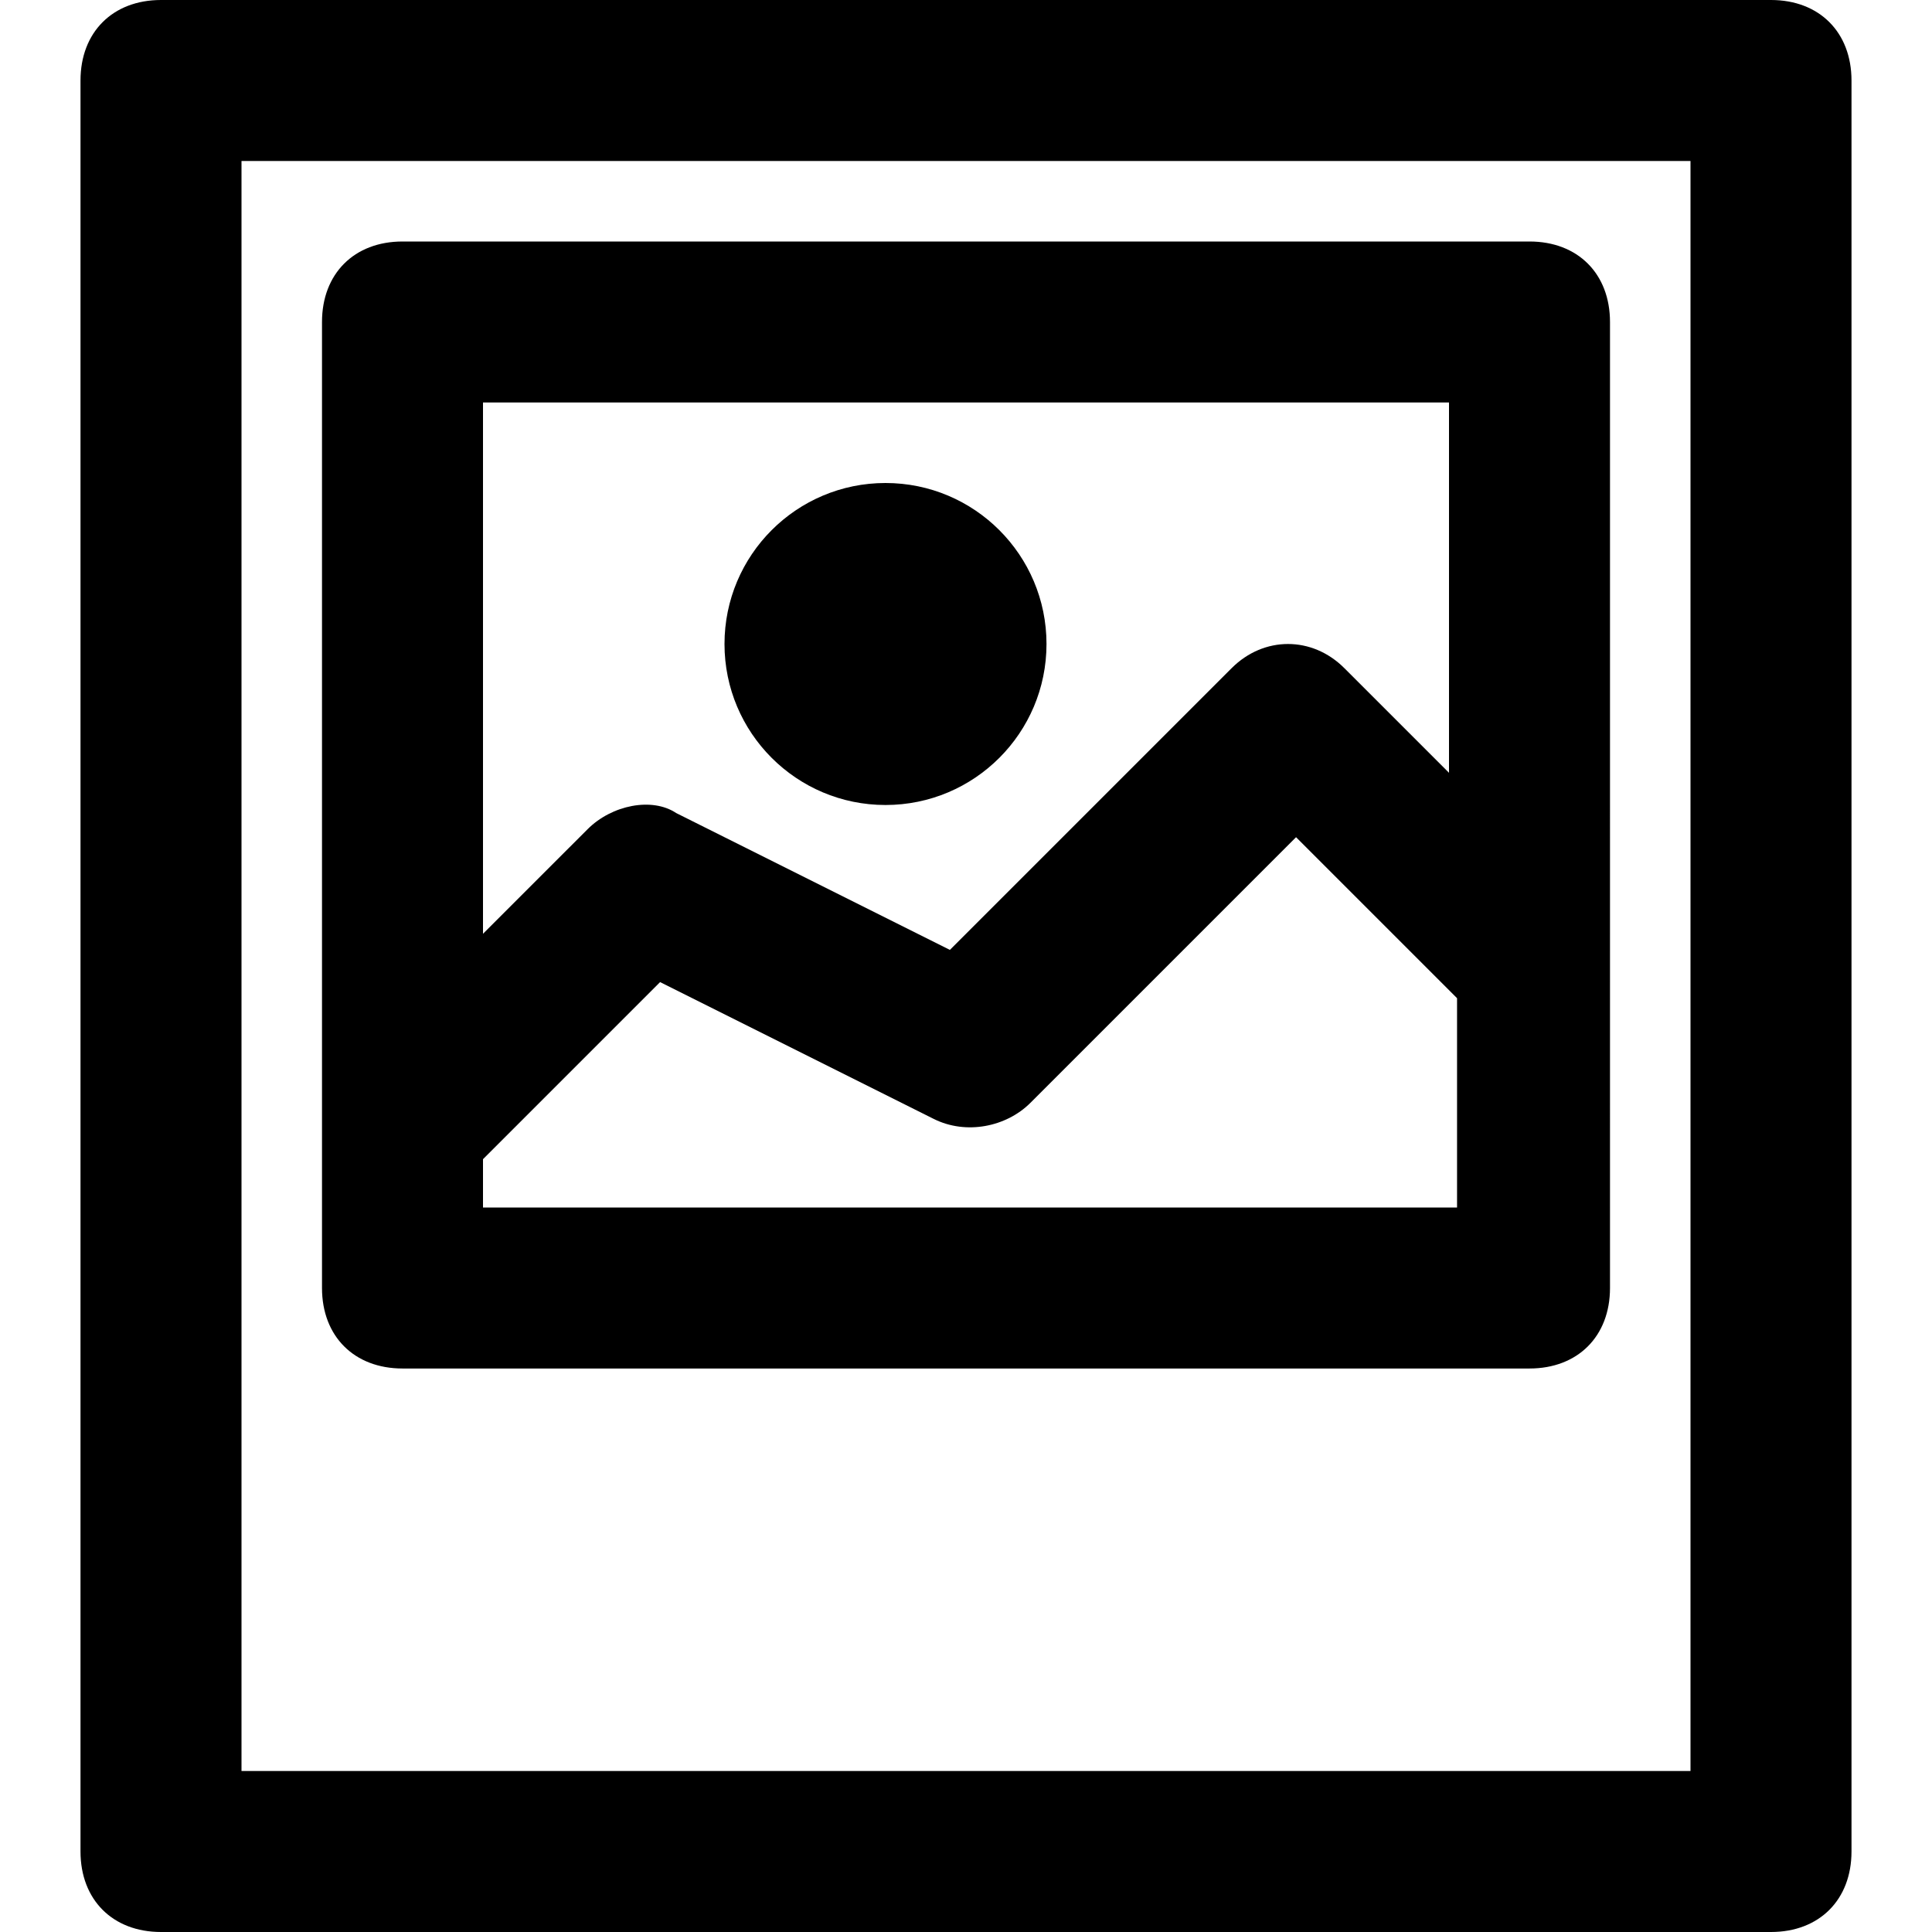<?xml version="1.0" encoding="utf-8"?>
<!-- Generator: Adobe Illustrator 19.1.0, SVG Export Plug-In . SVG Version: 6.00 Build 0)  -->
<!DOCTYPE svg PUBLIC "-//W3C//DTD SVG 1.1//EN" "http://www.w3.org/Graphics/SVG/1.1/DTD/svg11.dtd">
<svg version="1.1" id="Layer_1" xmlns="http://www.w3.org/2000/svg" xmlns:xlink="http://www.w3.org/1999/xlink" x="0px" y="0px"
	 width="24px" height="24px" viewBox="0 0 24 24" enable-background="new 0 0 24 24" xml:space="preserve">
<path d="M2,24h20c0.6,0,1-0.4,1-1V1c0-0.6-0.4-1-1-1H2C1.4,0,1,0.4,1,1v22C1,23.6,1.4,24,2,24z M3,2h18v20H3V2z"/>
<path d="M19,3H5C4.4,3,4,3.4,4,4v12c0,0.6,0.4,1,1,1h14c0.6,0,1-0.4,1-1V4C20,3.4,19.6,3,19,3z M18,5v4.6l-1.3-1.3
	c-0.4-0.4-1-0.4-1.4,0l-3.5,3.5l-3.4-1.7C8.1,9.9,7.6,10,7.3,10.3L6,11.6V5H18z M6,15v-0.6l2.2-2.2l3.4,1.7c0.4,0.2,0.9,0.1,1.2-0.2
	l3.3-3.3l2,2V15H6z"/>
<circle cx="11" cy="8" r="2"/>
</svg>

